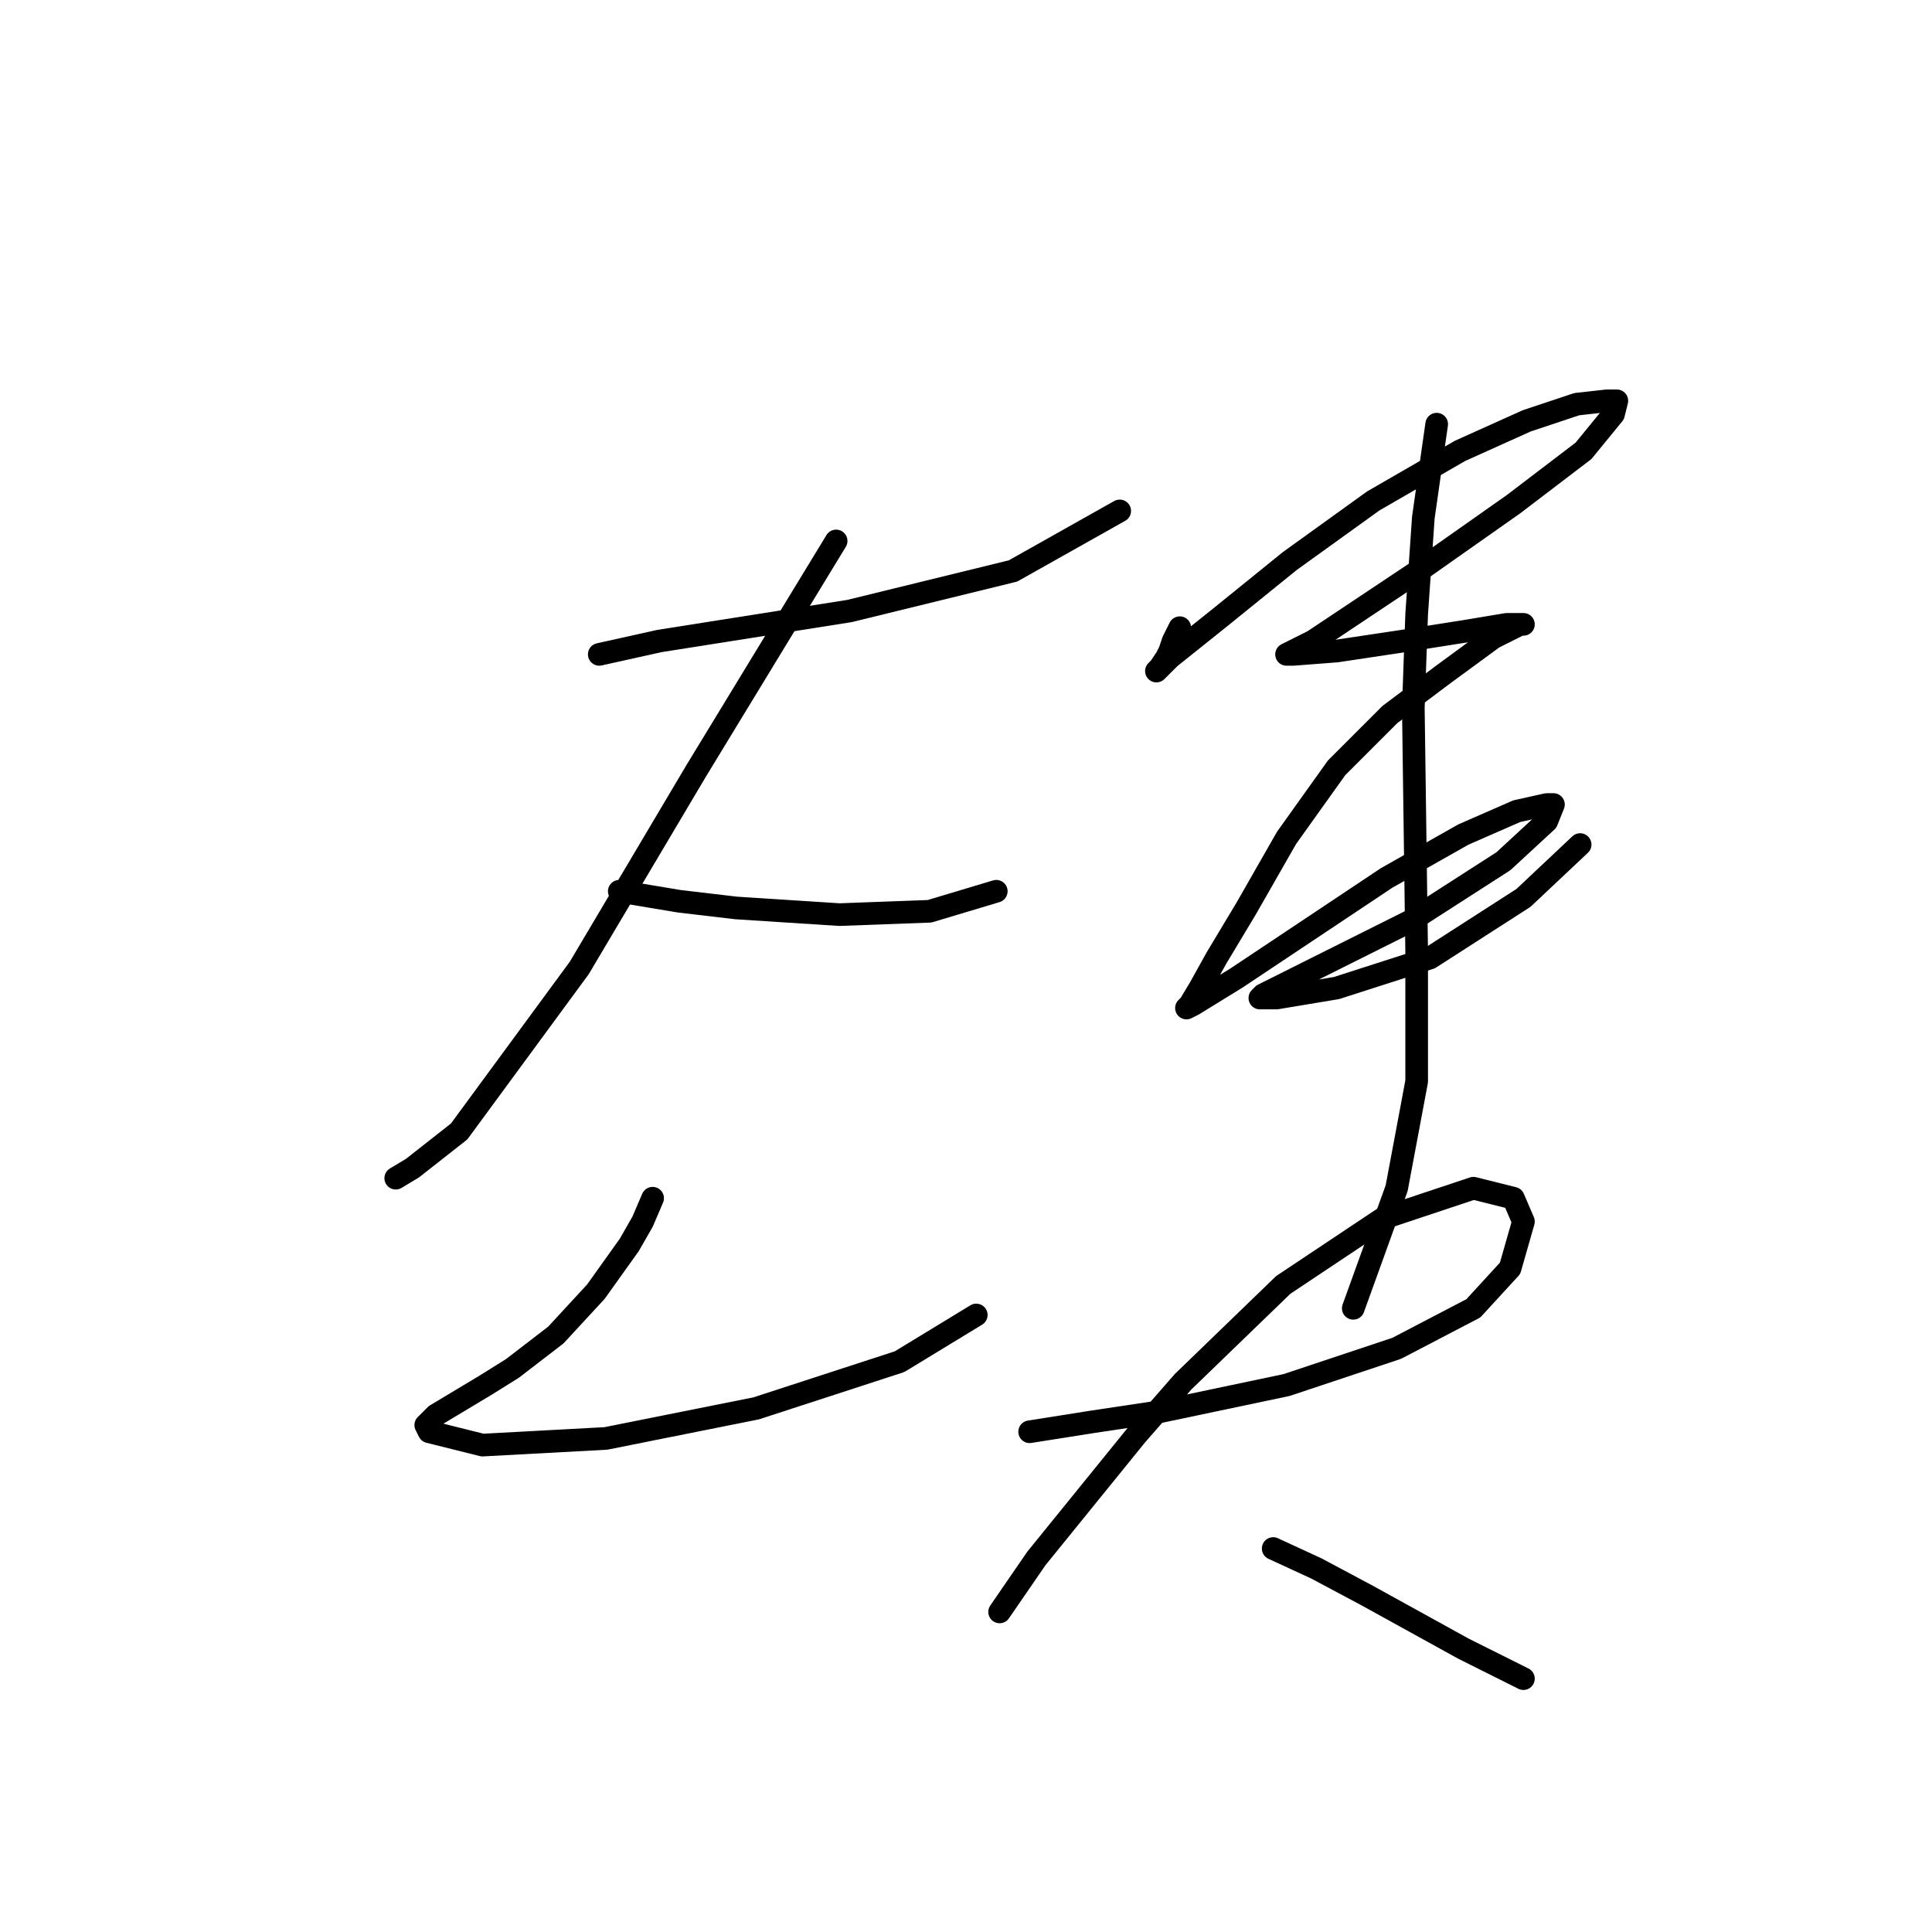<?xml version="1.0" standalone="no"?>
    <svg width="256" height="256" xmlns="http://www.w3.org/2000/svg" version="1.1">
    <polyline stroke="black" stroke-width="3" stroke-linecap="round" fill="transparent" stroke-linejoin="round" points="79.404 86.709 87.362 84.941 95.761 83.614 112.56 80.962 134.223 75.657 148.369 67.699 148.369 67.699 " />
        <polyline stroke="black" stroke-width="3" stroke-linecap="round" fill="transparent" stroke-linejoin="round" points="110.792 71.678 92.224 102.182 76.751 128.265 60.836 149.927 54.647 154.79 52.437 156.117 52.437 156.117 " />
        <polyline stroke="black" stroke-width="3" stroke-linecap="round" fill="transparent" stroke-linejoin="round" points="82.056 118.097 90.014 119.423 97.529 120.308 111.234 121.192 123.171 120.75 132.012 118.097 132.012 118.097 " />
        <polyline stroke="black" stroke-width="3" stroke-linecap="round" fill="transparent" stroke-linejoin="round" points="86.477 158.769 85.151 161.864 83.383 164.958 78.962 171.147 73.657 176.895 67.91 181.315 64.373 183.526 57.742 187.505 56.415 188.831 56.858 189.715 63.931 191.483 80.288 190.599 100.182 186.62 119.192 180.431 129.36 174.242 129.36 174.242 " />
        <polyline stroke="black" stroke-width="3" stroke-linecap="round" fill="transparent" stroke-linejoin="round" points="156.327 83.172 155.443 84.941 155.001 86.267 154.559 87.151 153.674 88.477 153.232 88.919 153.674 88.477 155.001 87.151 161.632 81.846 170.916 74.331 181.968 66.373 193.462 59.742 202.304 55.763 208.935 53.553 212.914 53.11 214.24 53.11 213.798 54.879 209.819 59.742 200.536 66.815 188.599 75.215 179.315 81.404 174.01 84.941 171.358 86.267 170.474 86.709 171.358 86.709 177.105 86.267 185.947 84.941 194.346 83.614 199.651 82.73 201.862 82.73 201.42 82.73 197.883 84.499 191.252 89.361 184.178 94.667 177.105 101.74 170.474 111.024 165.169 120.308 161.19 126.939 158.979 130.918 157.653 133.128 157.211 133.57 158.095 133.128 163.842 129.591 173.126 123.402 183.736 116.329 193.904 110.582 200.978 107.487 204.956 106.603 205.841 106.603 204.956 108.813 199.209 114.118 186.831 122.076 176.221 127.381 170.032 130.476 167.379 131.802 166.937 132.244 169.147 132.244 177.105 130.918 189.483 126.939 201.862 118.981 209.377 111.908 209.377 111.908 " />
        <polyline stroke="black" stroke-width="3" stroke-linecap="round" fill="transparent" stroke-linejoin="round" points="190.368 56.205 188.599 68.583 187.715 81.404 187.273 93.782 187.715 126.055 187.715 143.296 185.063 157.443 179.315 173.358 179.315 173.358 " />
        <polyline stroke="black" stroke-width="3" stroke-linecap="round" fill="transparent" stroke-linejoin="round" points="136.433 189.715 144.833 188.389 153.674 187.063 170.474 183.526 185.063 178.663 195.231 173.358 200.094 168.053 201.862 161.864 200.536 158.769 195.231 157.443 183.294 161.422 170.032 170.263 156.769 183.084 150.58 190.157 137.317 206.514 132.454 213.588 132.454 213.588 " />
        <polyline stroke="black" stroke-width="3" stroke-linecap="round" fill="transparent" stroke-linejoin="round" points="168.705 205.188 174.453 207.841 181.084 211.377 193.904 218.451 201.862 222.429 201.862 222.429 " />
        </svg>